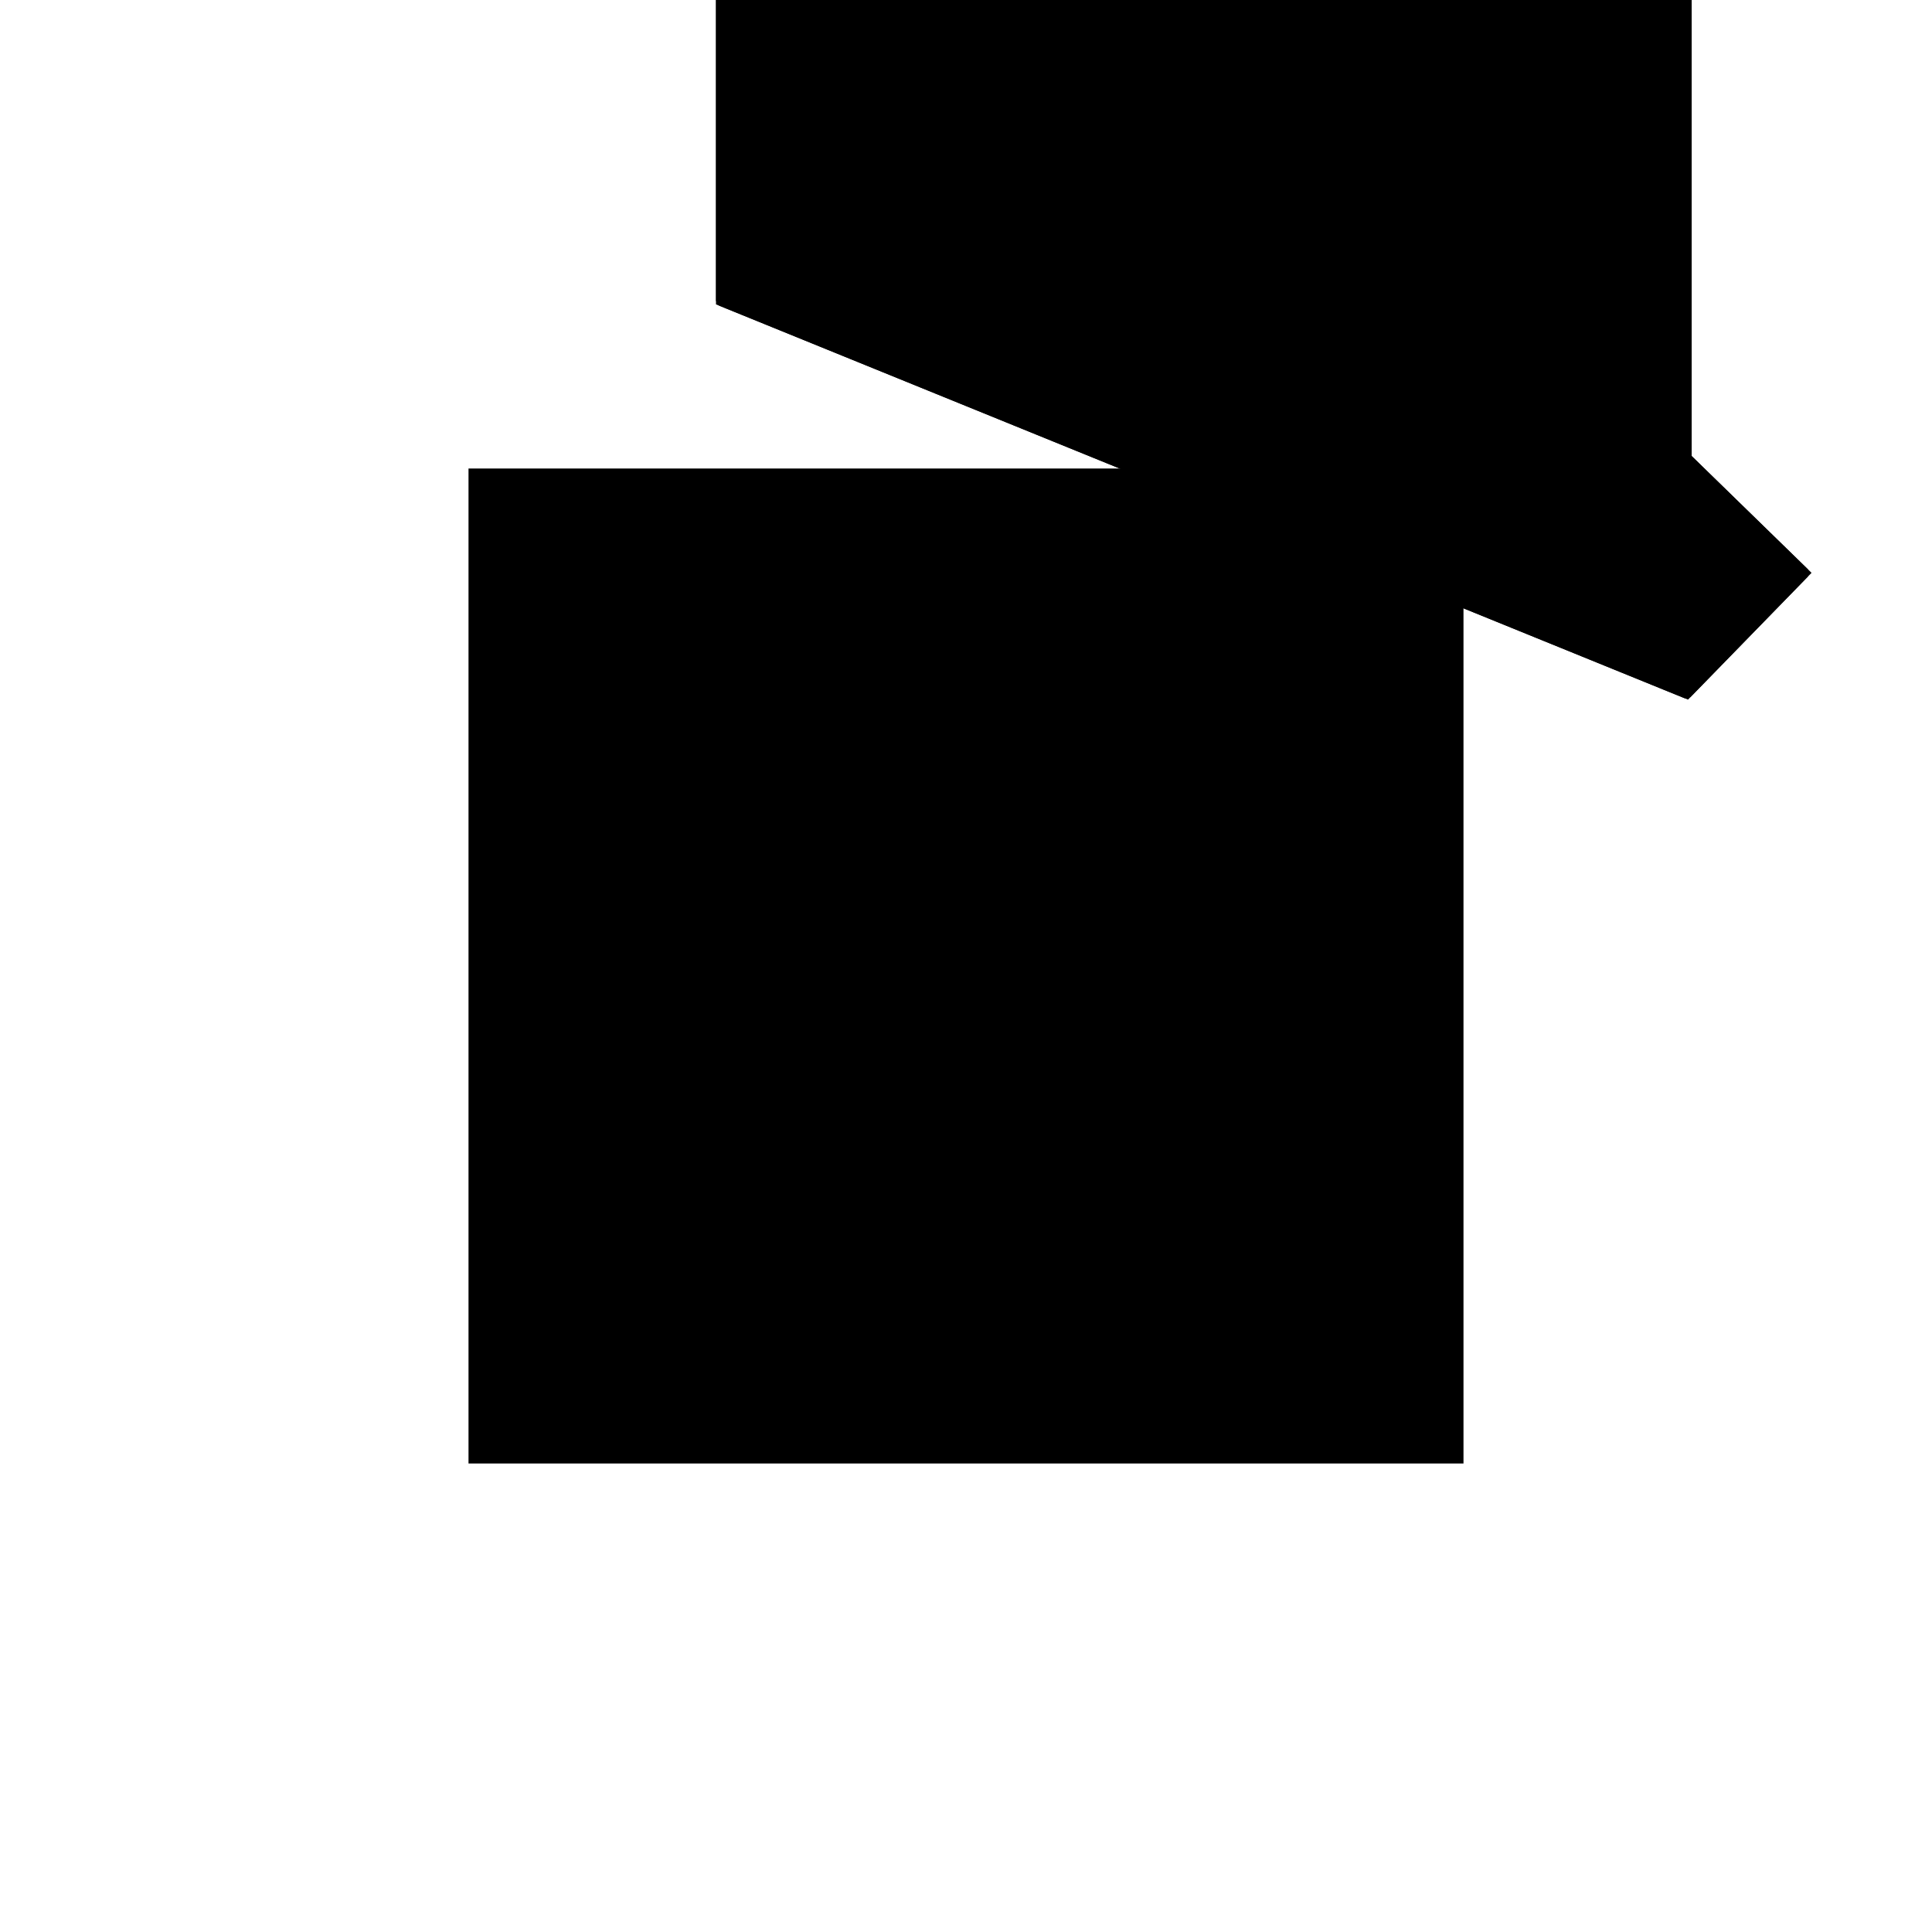 <?xml version="1.0"?>
<!DOCTYPE svg PUBLIC "-//W3C//DTD SVG 1.1//EN"
  "http://www.w3.org/Graphics/SVG/1.1/DTD/svg11.dtd">
<svg
  width="240"
  height="240"
  viewBox="-50 -50 200 200" xmlns="http://www.w3.org/2000/svg" version="1.1">
  <rect
    x="0"
    y="0"
    width="100"
    height="100"
    fill="hsla(206,100%,53%,0.3)"
    stroke="hsl(206,100%,53%)"
    stroke-width="3"
    transform="" />
  
  <path
    d="M 
      100
      17.488
      L
    
      112.204
      30.013
      L
    
      100
      41.904
      L
    
      100
      100
      L
    
      0
      100
      L
    
      0
      58.15
      z
    "
    fill="hsla(0,0%,50%,0.3)"
    stroke="hsla(0,0%,50%,1)"
    stroke-width="1"
    transform="translate(-25.381,-70.678) scale(1,-1) translate(50,-110)"
    />
  
  
  <line
    x1="100"
    y1="17.488"
    x2="112.204"
    y2="30.013"
    stroke="hsla(0,50%,50%,0.6)"
    stroke-width="1"
    transform="translate(-25.381,-70.678) scale(1,-1) translate(50,-110)"
    />
  
  <line
    x1="0"
    y1="58.15"
    x2="0"
    y2="100"
    stroke="hsla(0,50%,50%,0.6)"
    stroke-width="1"
    transform="translate(-25.381,-70.678) scale(1,-1) translate(50,-110)"
    />
  
  <line
    x1="100"
    y1="17.488"
    x2="100"
    y2="100"
    stroke="hsla(0,50%,50%,0.6)"
    stroke-width="1"
    transform="translate(-25.381,-70.678) scale(1,-1) translate(50,-110)"
    />
  
  <line
    x1="0"
    y1="58.15"
    x2="40.581"
    y2="99.799"
    stroke="hsla(0,50%,50%,0.6)"
    stroke-width="1"
    transform="translate(-25.381,-70.678) scale(1,-1) translate(50,-110)"
    />
  
  <line
    x1="100"
    y1="17.488"
    x2="0"
    y2="58.15"
    stroke="hsla(0,50%,50%,0.6)"
    stroke-width="1"
    transform="translate(-25.381,-70.678) scale(1,-1) translate(50,-110)"
    />
  
  <line
    x1="112.204"
    y1="30.013"
    x2="40.581"
    y2="99.799"
    stroke="hsla(0,50%,50%,0.6)"
    stroke-width="1"
    transform="translate(-25.381,-70.678) scale(1,-1) translate(50,-110)"
    />
  
  <line
    x1="0"
    y1="100"
    x2="100"
    y2="100"
    stroke="hsla(0,50%,50%,0.6)"
    stroke-width="1"
    transform="translate(-25.381,-70.678) scale(1,-1) translate(50,-110)"
    />
  
</svg>
